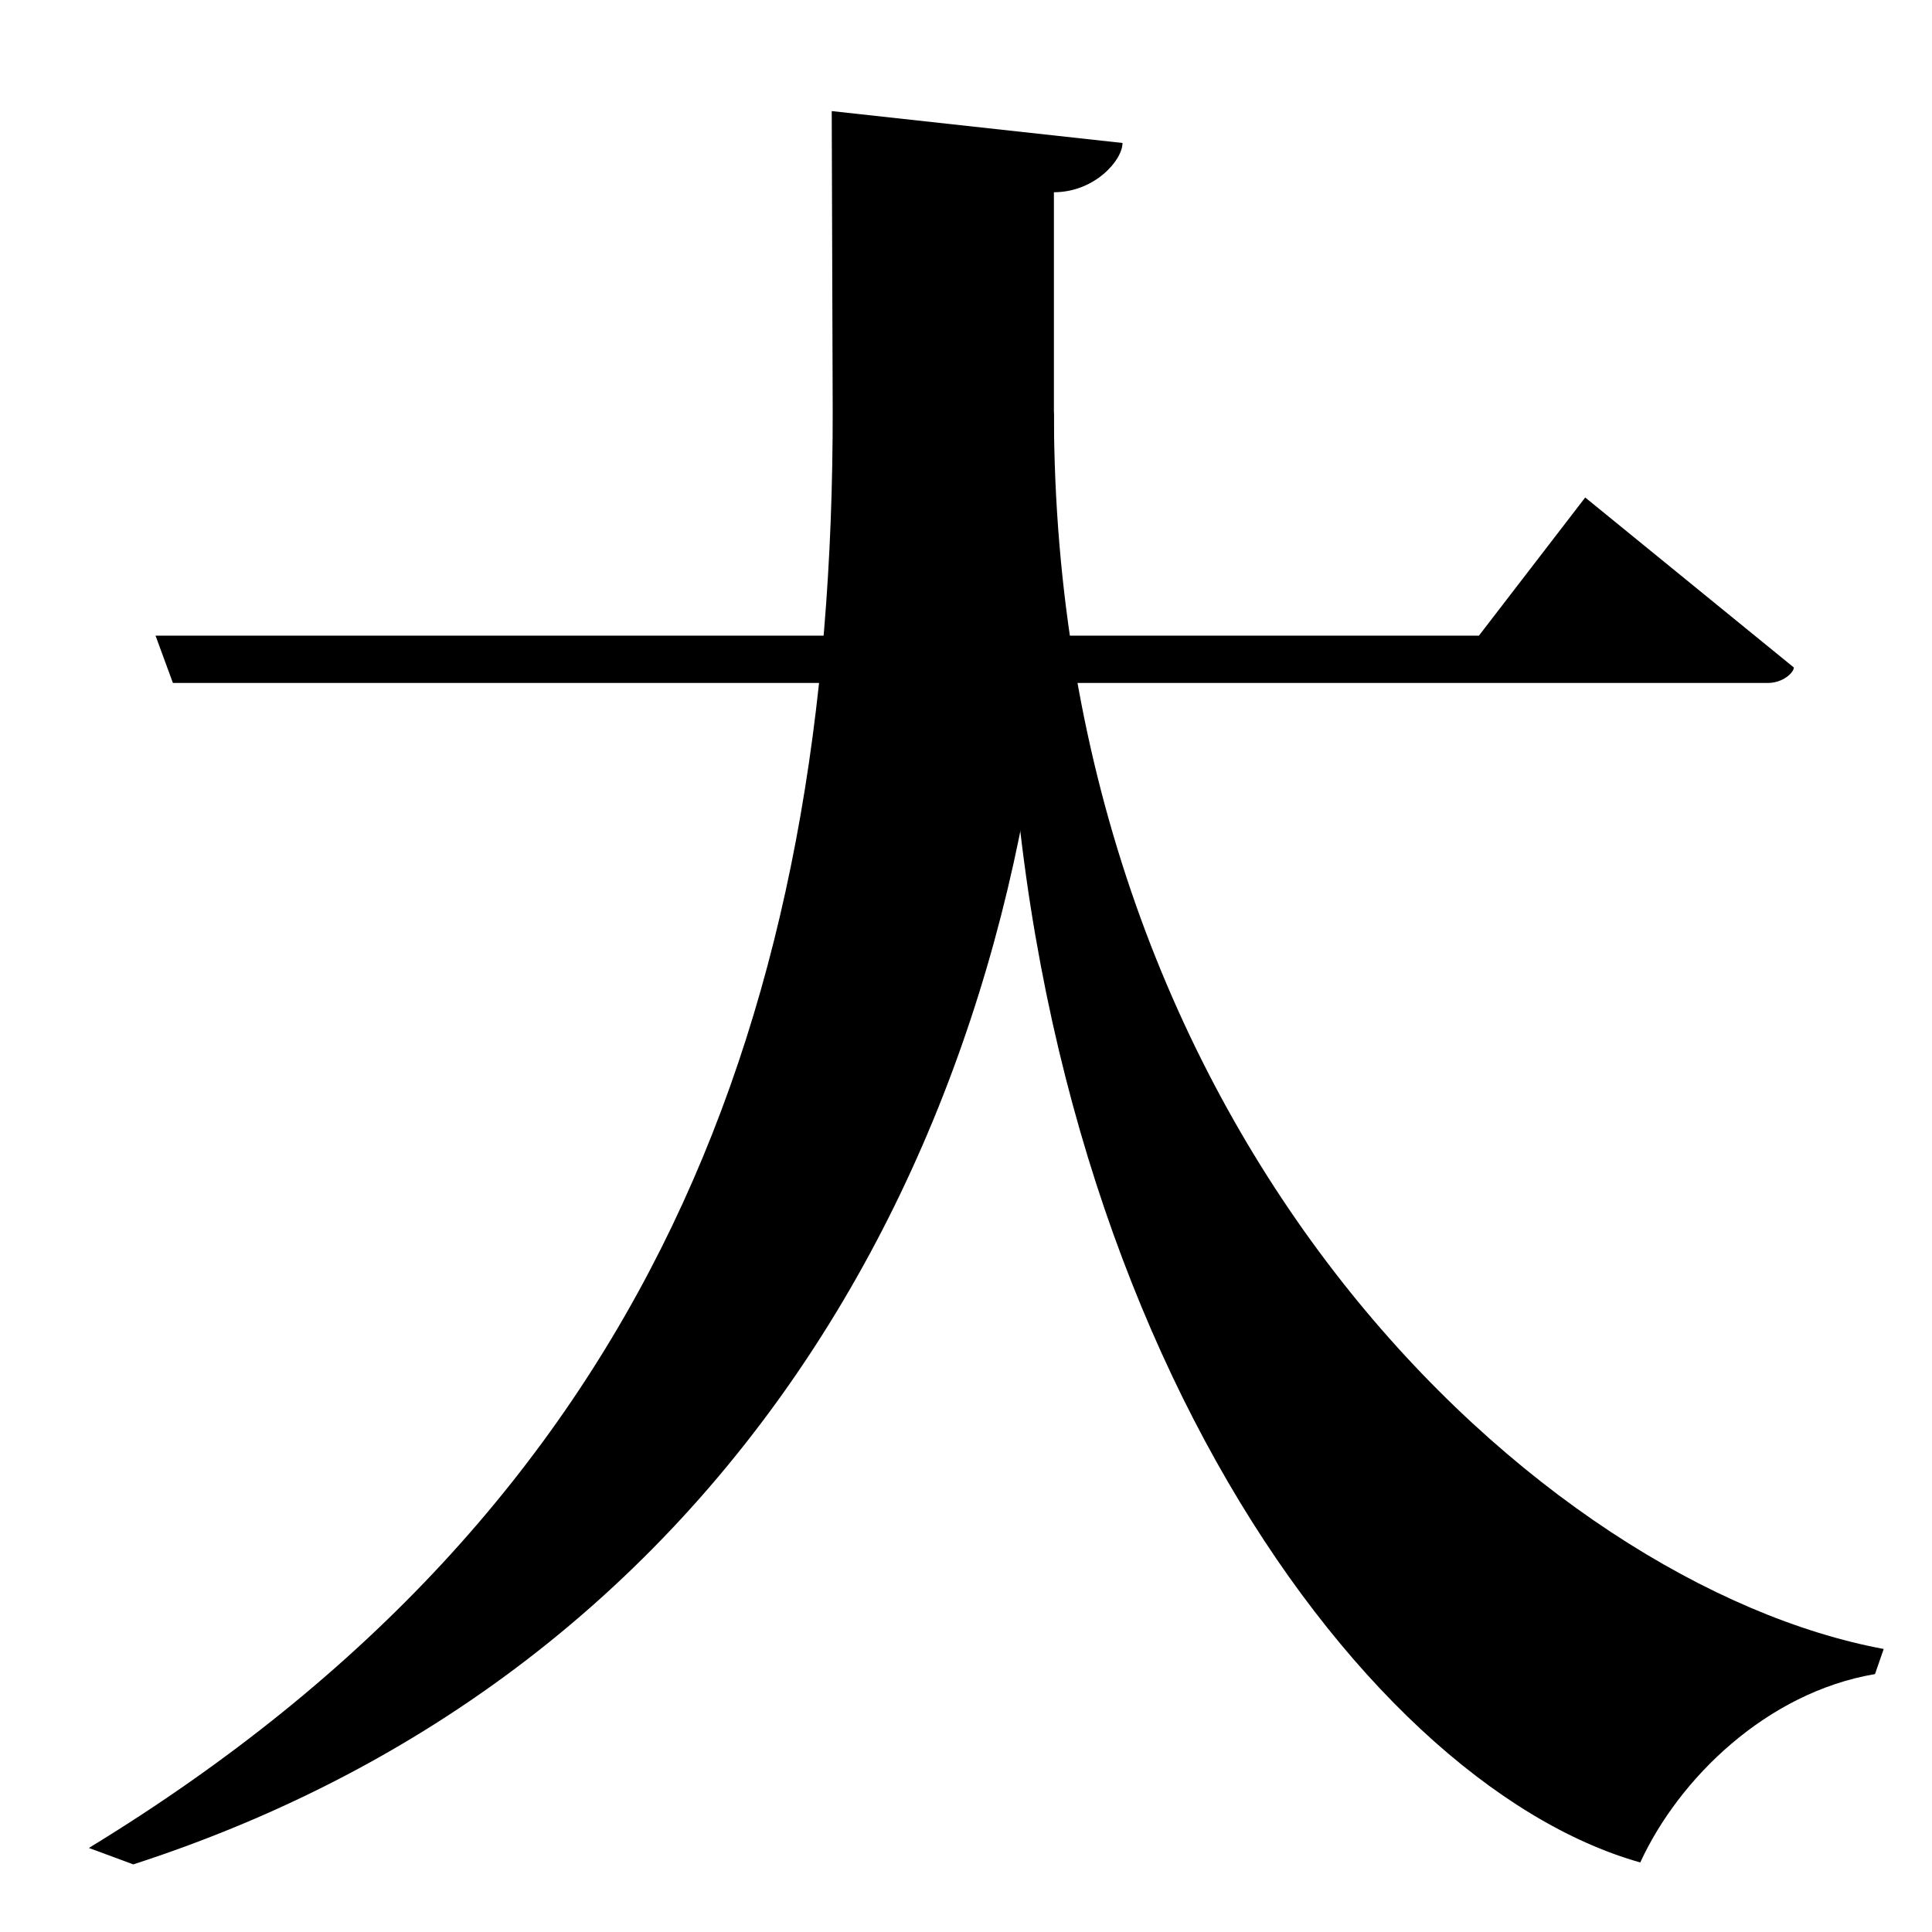<?xml version="1.0" encoding="UTF-8" standalone="no"?>
<svg viewBox="0 0 2000 2000" version="1.1" xmlns="http://www.w3.org/2000/svg" xmlns:sodipodi="http://sodipodi.sourceforge.net/DTD/sodipodi-0.dtd">
	
      <path id="path1365" d="M 1950,1707 C 1599,1642 1091,1184 1091,426 l -49,187 c 0,731 361,1232 656,1315 40,-87 131,-176 243,-195 z" sodipodi:nodetypes="cccccc"></path>
      <path id="path1367" d="m 861,115 1,309 c 1,624 -188,1134 -770,1489 l 46,17 C 808,1713 1091,1097 1091,507 V 199 c 42,0 71,-33 71,-51 z" sodipodi:nodetypes="csccsccc"></path>
      <path id="path1370" d="m 179,707 h 1651 c 16,0 27,-11 27,-16 L 1641,515 1531,658 H 161 Z" sodipodi:nodetypes="csccccc"></path>
    
</svg>
